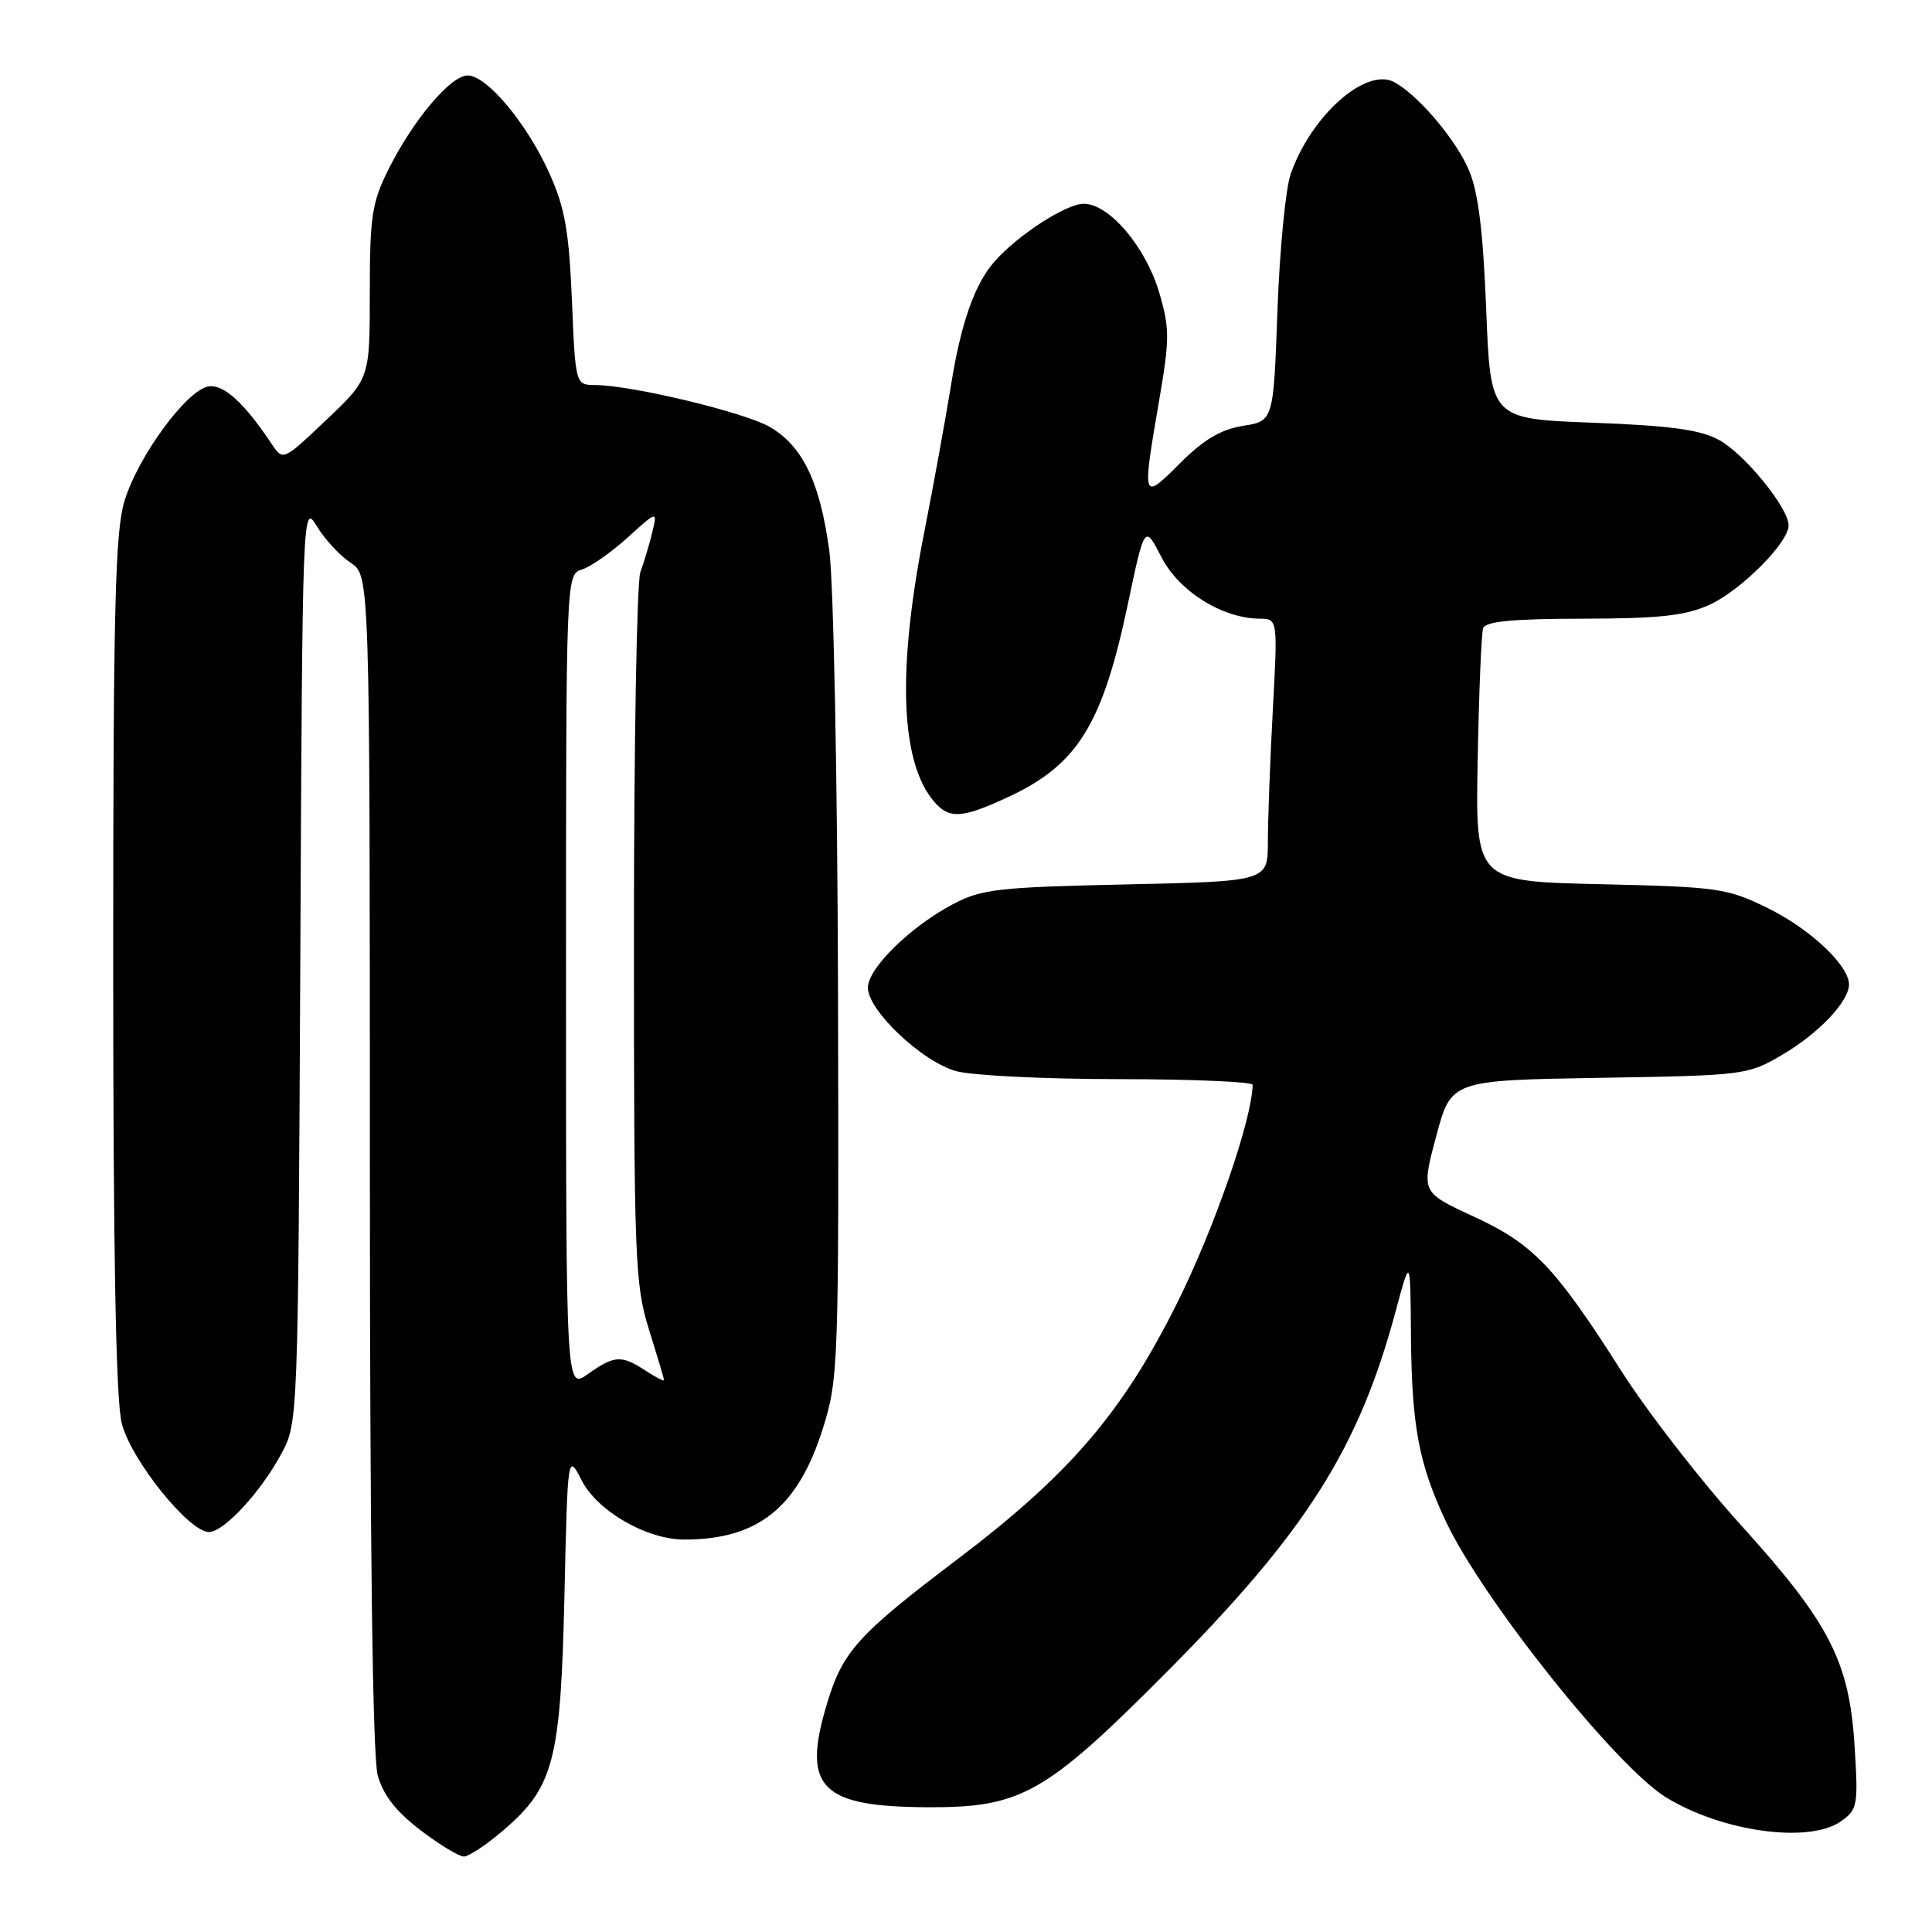 <?xml version="1.0" encoding="UTF-8" standalone="no"?>
<!DOCTYPE svg PUBLIC "-//W3C//DTD SVG 1.1//EN" "http://www.w3.org/Graphics/SVG/1.1/DTD/svg11.dtd" >
<svg xmlns="http://www.w3.org/2000/svg" xmlns:xlink="http://www.w3.org/1999/xlink" version="1.1" viewBox="0 0 256 256">
 <g >
 <path fill="currentColor"
d=" M 66.70 242.52 C 73.38 236.81 74.29 233.31 74.79 211.52 C 75.22 192.55 75.22 192.55 77.08 196.17 C 79.18 200.25 85.69 204.00 90.69 204.00 C 100.45 204.00 105.74 199.76 109.04 189.26 C 111.10 182.71 111.16 180.92 111.04 131.50 C 110.97 103.37 110.45 77.14 109.89 73.00 C 108.66 63.89 106.37 59.12 102.02 56.58 C 98.71 54.65 83.75 51.05 78.88 51.02 C 76.25 51.00 76.25 51.00 75.78 39.75 C 75.39 30.55 74.84 27.49 72.79 22.95 C 69.81 16.33 64.51 10.00 61.97 10.00 C 59.71 10.00 54.76 15.88 51.47 22.45 C 49.28 26.84 49.00 28.67 49.00 38.78 C 49.00 50.17 49.00 50.17 43.25 55.63 C 37.50 61.08 37.50 61.08 36.00 58.83 C 32.36 53.37 29.66 50.91 27.65 51.20 C 24.77 51.62 18.28 60.48 16.48 66.43 C 15.25 70.54 15.00 80.77 15.00 127.74 C 15.00 166.25 15.36 185.53 16.13 188.59 C 17.34 193.42 25.03 203.00 27.69 203.00 C 29.67 203.00 34.59 197.67 37.32 192.56 C 39.48 188.54 39.50 187.96 39.79 127.55 C 40.07 67.00 40.09 66.61 41.99 69.74 C 43.04 71.47 45.05 73.64 46.45 74.56 C 49.00 76.23 49.00 76.23 49.01 153.87 C 49.01 204.43 49.37 232.80 50.05 235.24 C 50.77 237.85 52.47 240.03 55.69 242.49 C 58.22 244.42 60.82 246.00 61.46 246.00 C 62.11 246.00 64.47 244.44 66.70 242.52 Z  M 243.91 241.35 C 246.14 239.79 246.24 239.28 245.74 231.34 C 245.04 220.11 242.42 215.03 230.58 201.97 C 225.37 196.21 218.26 187.05 214.80 181.61 C 206.01 167.80 203.16 164.83 195.19 161.16 C 188.32 157.99 188.32 157.99 190.30 150.57 C 192.28 143.15 192.28 143.15 211.89 142.82 C 231.21 142.50 231.57 142.46 236.18 139.75 C 241.01 136.91 245.00 132.70 245.00 130.44 C 245.00 127.92 239.82 123.06 234.22 120.32 C 228.84 117.68 227.66 117.52 212.02 117.16 C 195.50 116.78 195.50 116.78 195.80 100.64 C 195.97 91.76 196.29 83.94 196.52 83.25 C 196.82 82.34 200.40 81.99 209.72 81.98 C 219.91 81.96 223.31 81.59 226.51 80.14 C 230.68 78.24 237.00 71.90 237.00 69.62 C 237.00 67.30 231.15 60.13 227.77 58.29 C 225.27 56.93 221.32 56.40 211.00 56.01 C 197.50 55.50 197.50 55.50 196.93 41.00 C 196.51 30.51 195.87 25.39 194.62 22.50 C 192.87 18.44 187.92 12.61 184.76 10.89 C 181.03 8.86 173.78 15.25 171.04 23.00 C 170.35 24.93 169.56 33.09 169.27 41.14 C 168.74 55.79 168.74 55.79 164.70 56.43 C 161.76 56.90 159.48 58.26 156.33 61.41 C 151.34 66.40 151.32 66.34 153.57 53.19 C 155.00 44.89 155.00 43.52 153.60 38.76 C 151.81 32.70 146.97 27.00 143.60 27.00 C 141.27 27.00 134.91 31.11 131.79 34.64 C 129.16 37.61 127.34 42.76 126.02 51.00 C 125.36 55.12 123.74 64.05 122.41 70.83 C 118.85 89.02 119.33 101.08 123.80 106.25 C 125.79 108.56 127.49 108.45 133.61 105.60 C 142.79 101.33 146.08 96.02 149.44 80.08 C 151.67 69.50 151.67 69.50 153.90 73.83 C 156.22 78.35 161.93 81.93 166.90 81.98 C 169.31 82.00 169.31 82.00 168.65 94.16 C 168.29 100.84 168.00 108.67 168.00 111.55 C 168.00 116.78 168.00 116.78 149.25 117.19 C 132.40 117.55 130.08 117.81 126.36 119.76 C 120.68 122.74 115.00 128.29 115.00 130.87 C 115.00 133.89 122.16 140.67 126.69 141.93 C 128.78 142.51 138.49 142.99 148.25 142.99 C 158.01 143.00 165.99 143.34 165.98 143.75 C 165.89 148.39 160.89 162.81 155.95 172.71 C 148.73 187.18 141.71 195.36 126.97 206.53 C 113.69 216.58 111.68 218.79 109.60 225.68 C 106.21 236.87 108.68 239.41 123.00 239.47 C 135.31 239.52 138.55 237.68 154.54 221.61 C 173.05 202.99 180.03 192.00 184.94 173.71 C 186.88 166.50 186.88 166.50 186.96 177.00 C 187.06 188.99 188.01 194.04 191.62 201.67 C 196.52 212.01 214.10 234.04 220.73 238.14 C 228.13 242.71 239.68 244.31 243.91 241.35 Z  M 75.00 130.14 C 75.00 76.13 75.00 76.13 77.11 75.46 C 78.27 75.10 81.00 73.19 83.17 71.22 C 87.12 67.65 87.12 67.65 86.42 70.58 C 86.03 72.18 85.32 74.54 84.85 75.82 C 84.38 77.09 84.00 98.76 84.00 123.98 C 84.00 166.93 84.13 170.22 85.99 176.16 C 87.08 179.65 87.98 182.66 87.99 182.87 C 87.99 183.07 86.89 182.50 85.54 181.62 C 82.34 179.52 81.40 179.58 77.90 182.07 C 75.00 184.14 75.00 184.14 75.00 130.14 Z "/>
</g>
</svg>
